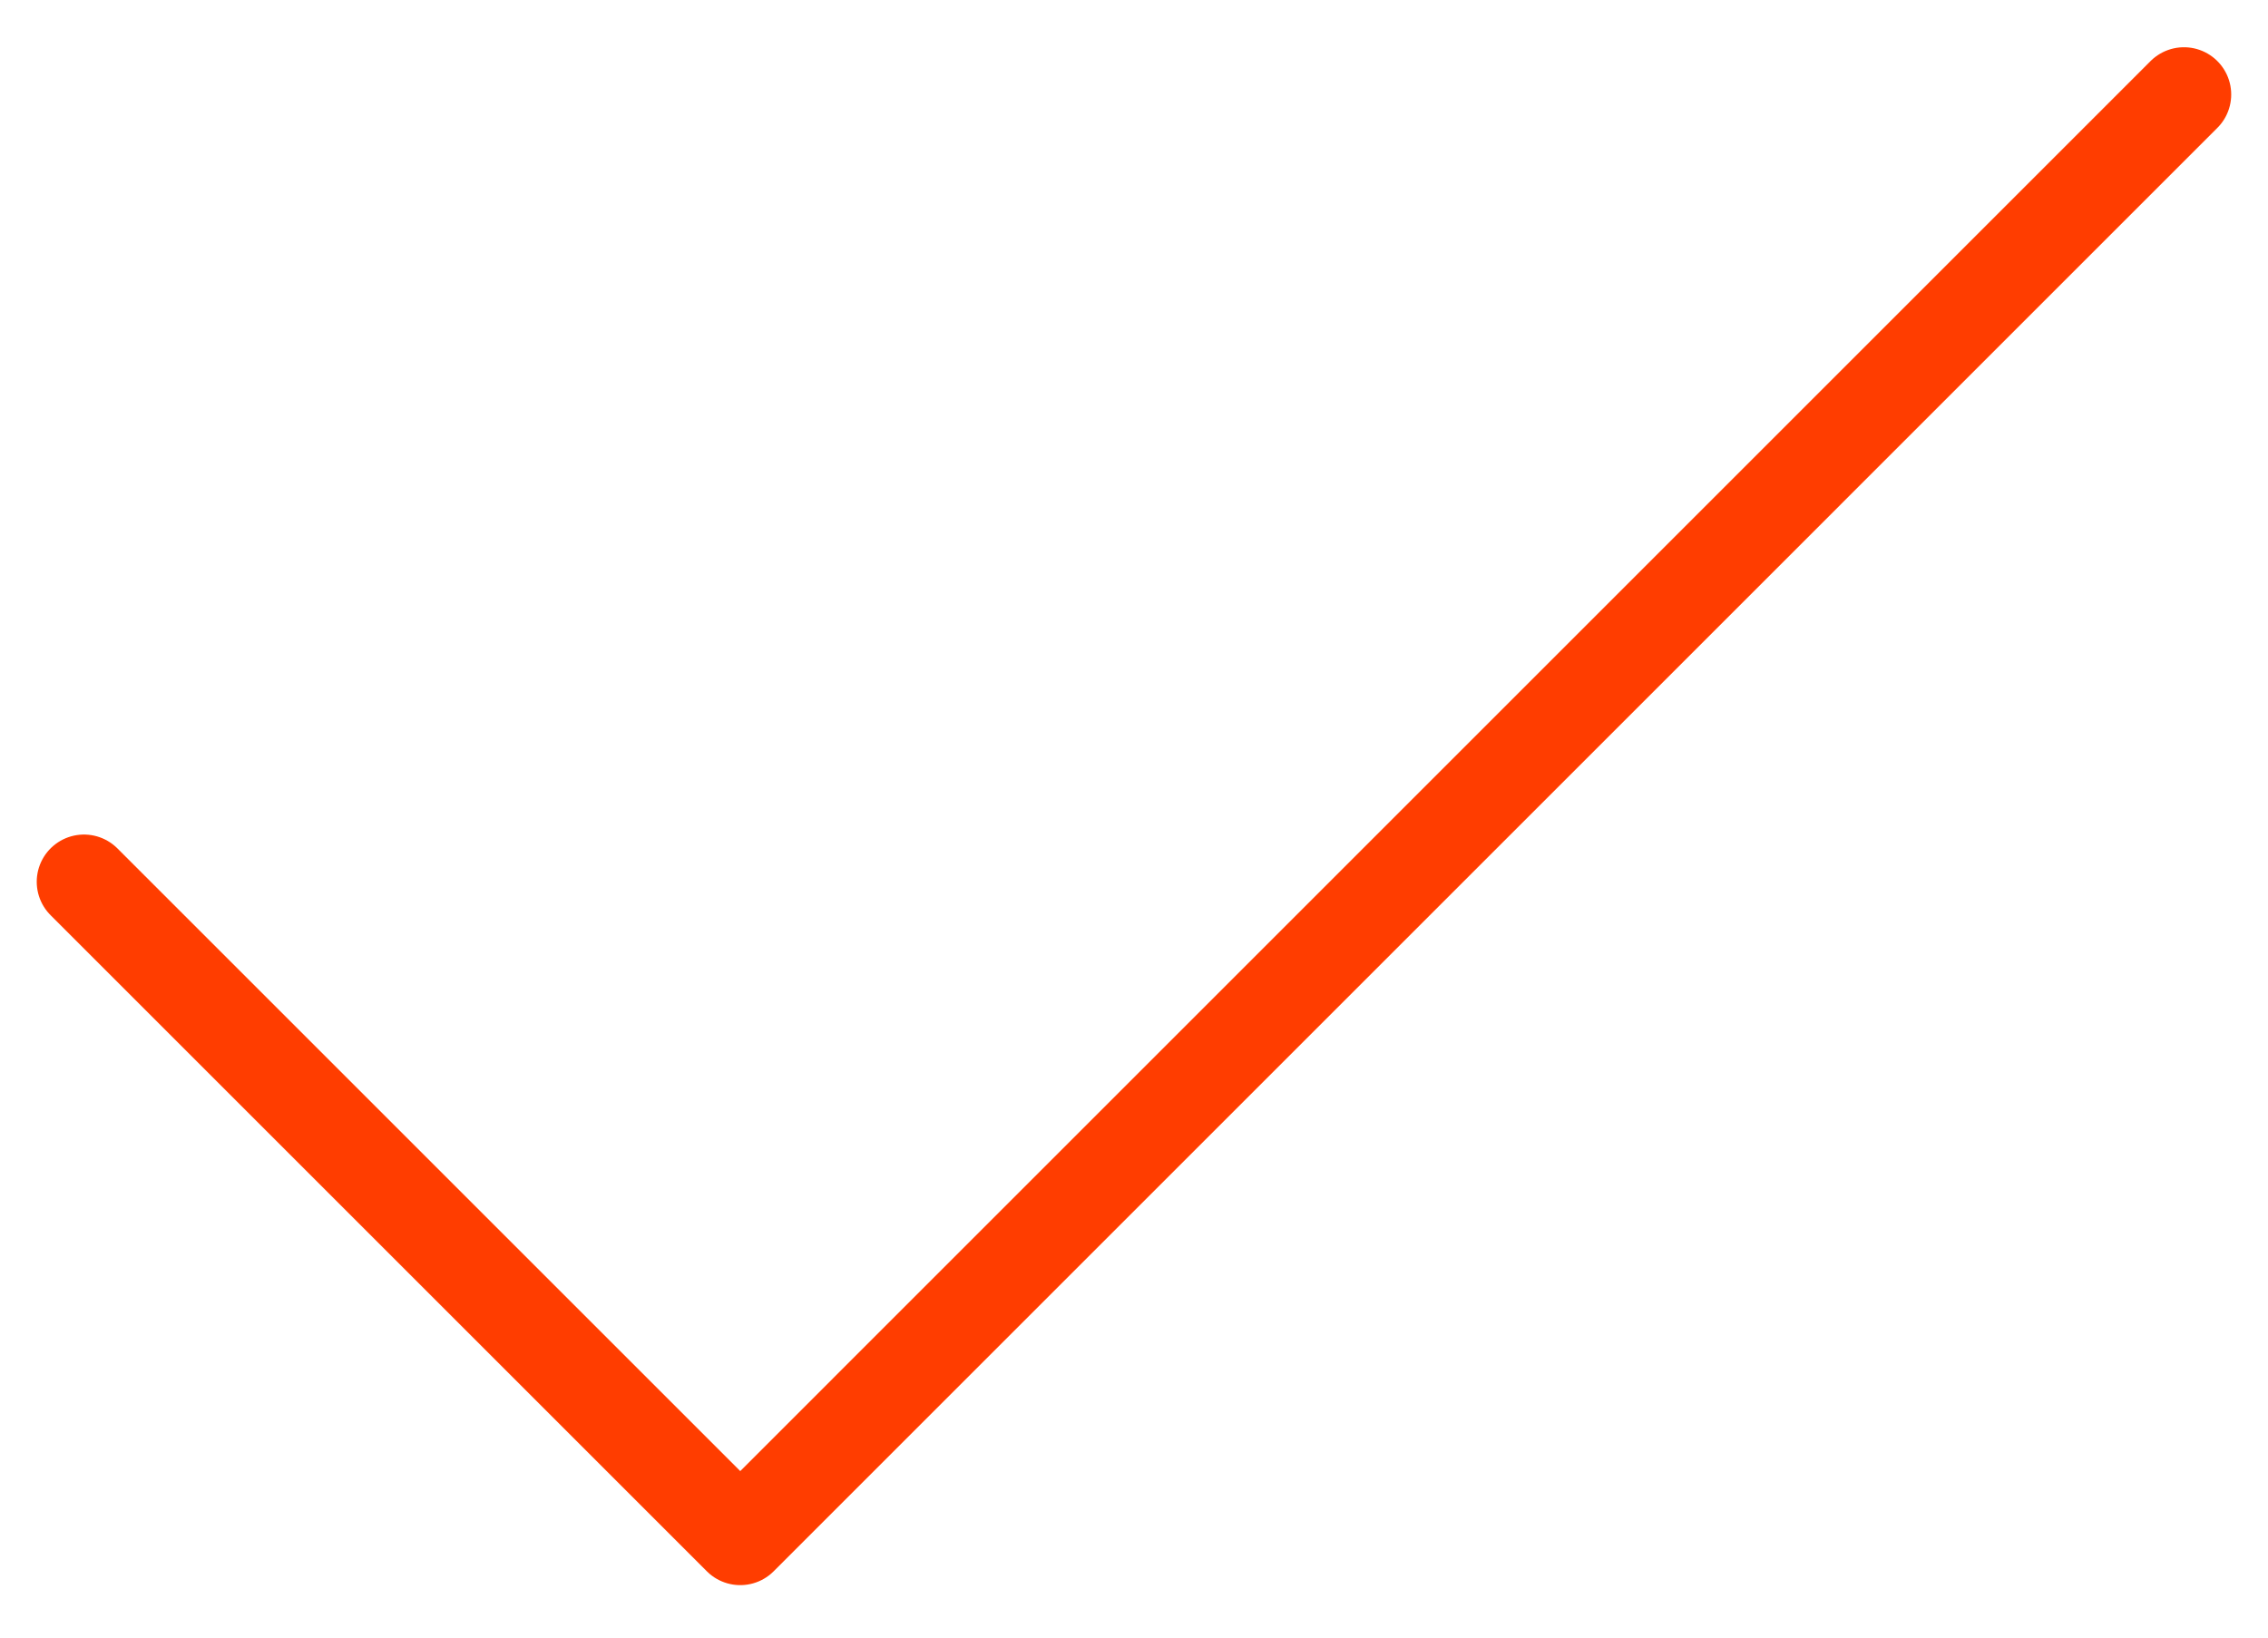<svg width="36" height="26" viewBox="0 0 36 26" fill="none" xmlns="http://www.w3.org/2000/svg">
<path d="M34.666 1.5L11.75 24.417L1.333 14" stroke="#FF3D00" stroke-width="1.5" stroke-linecap="round" stroke-linejoin="round"/>
</svg>
